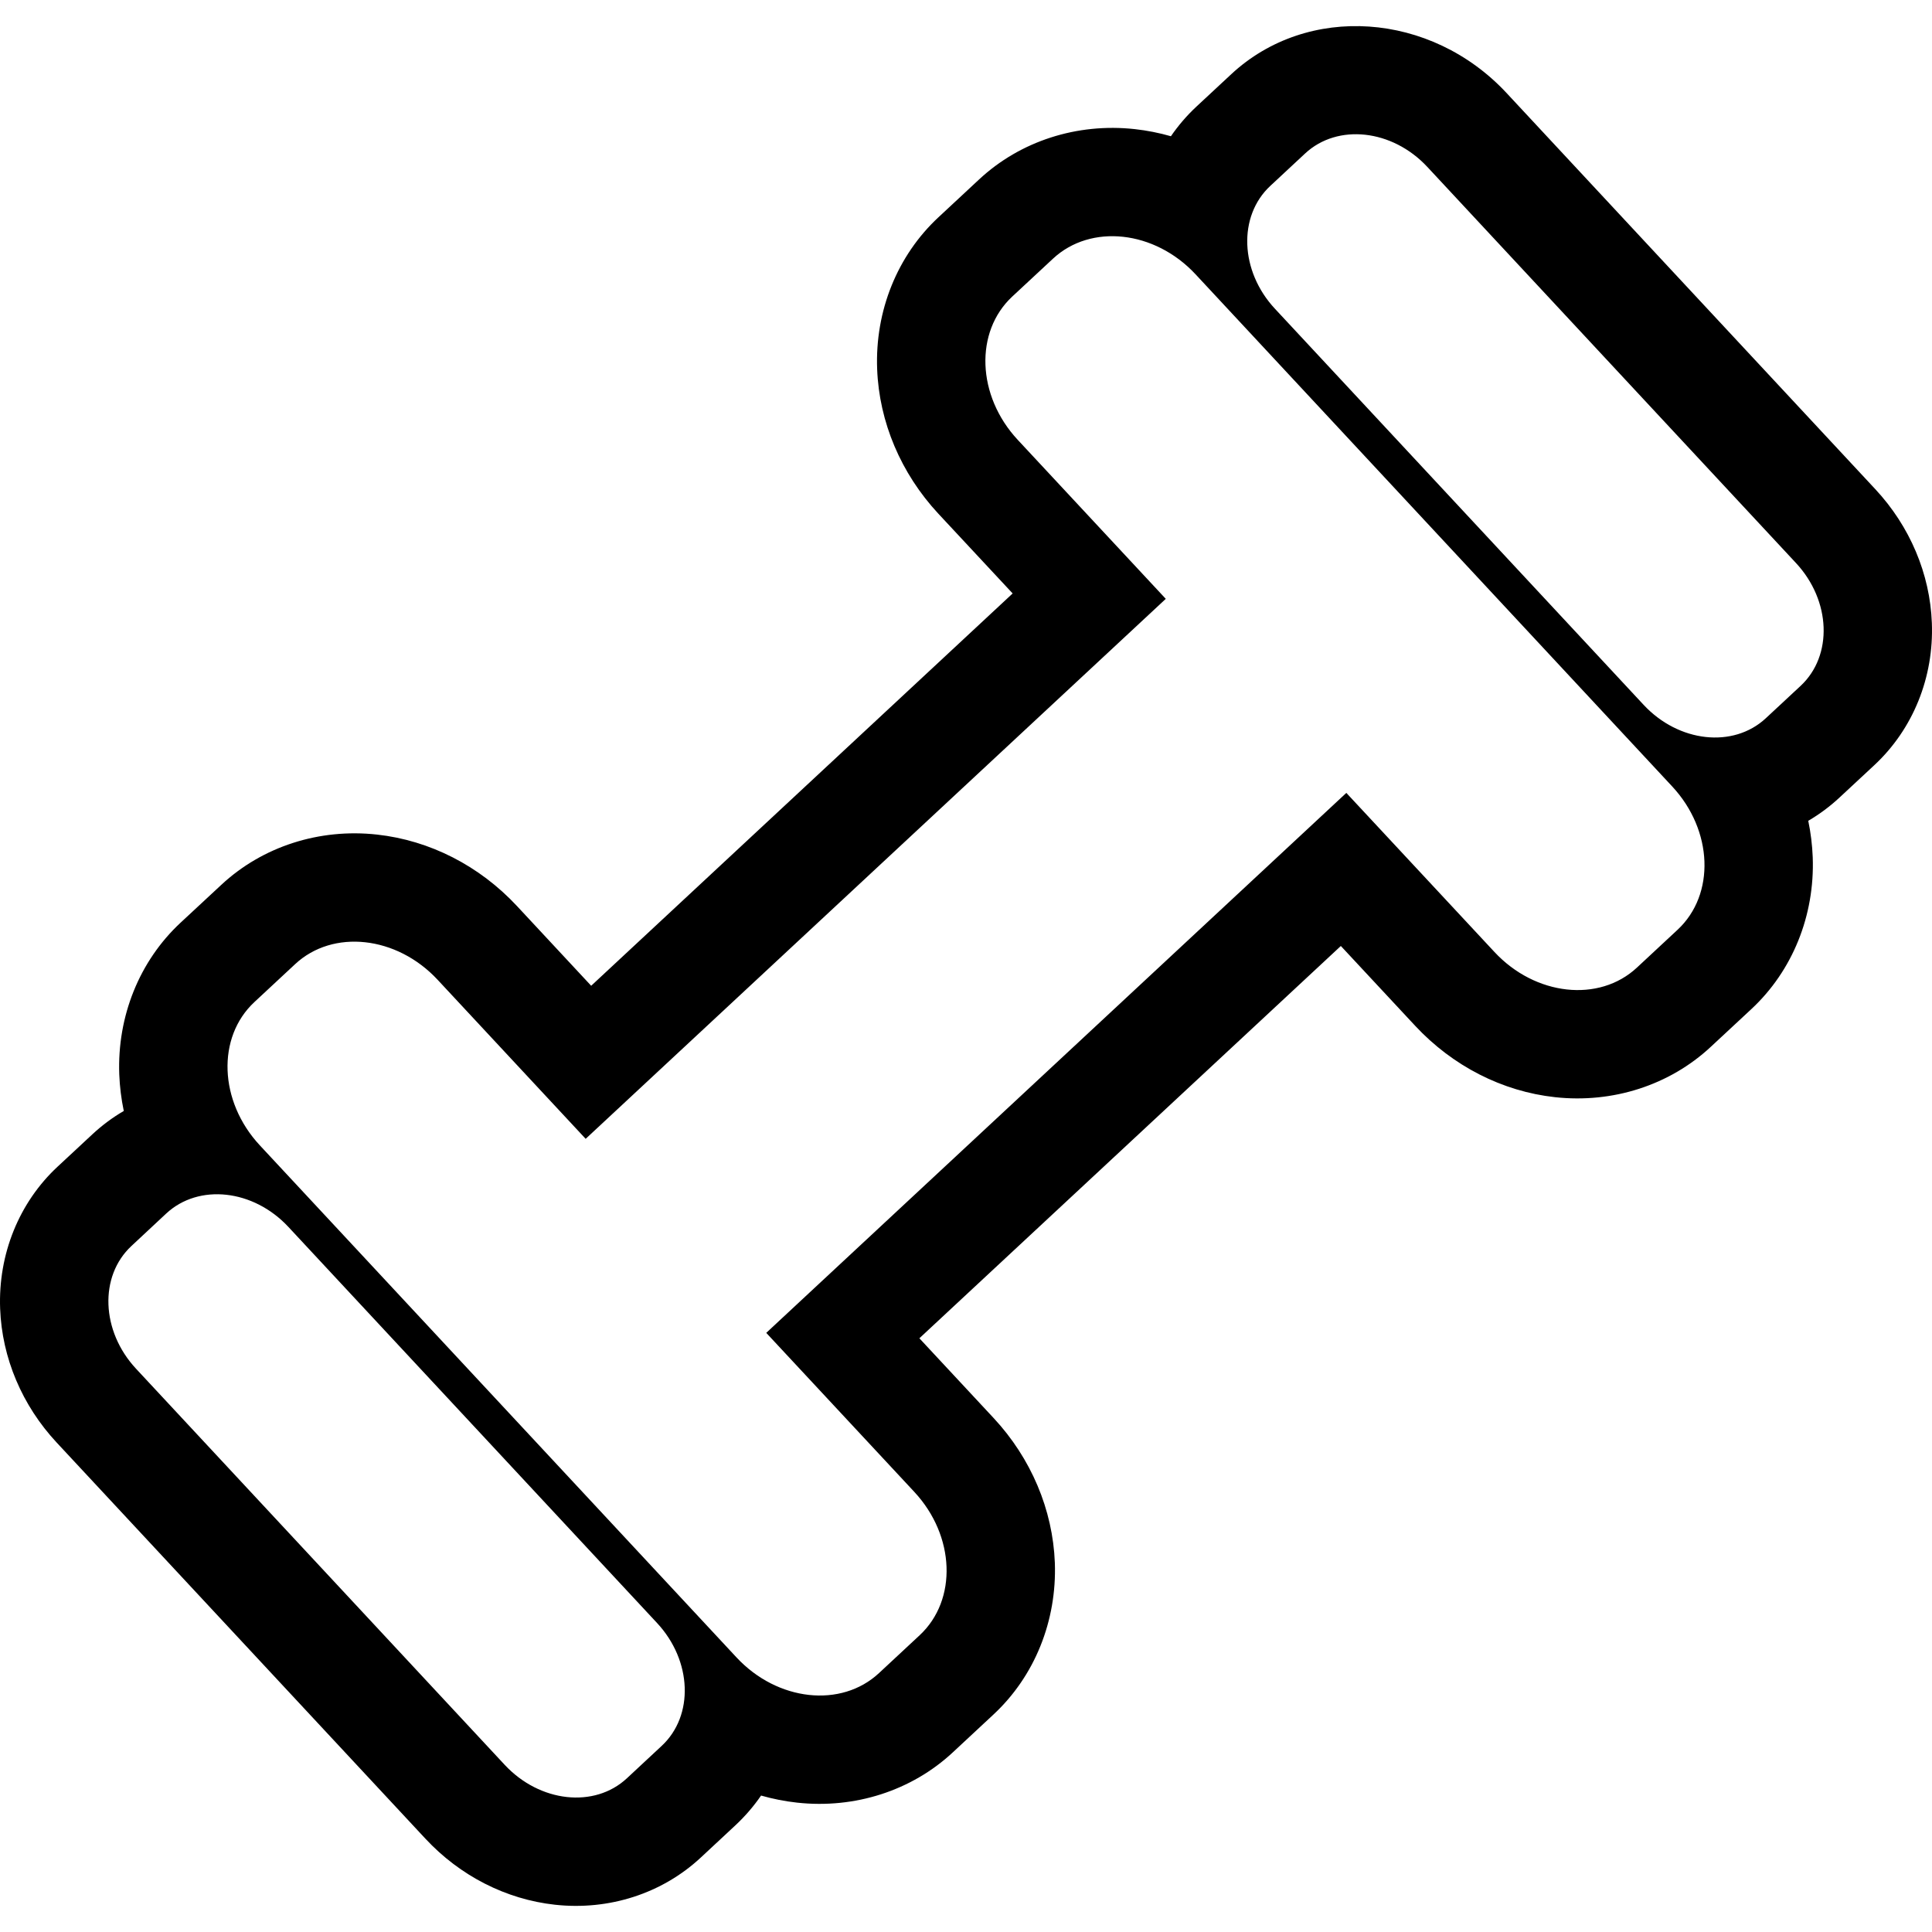 <?xml version="1.0" encoding="iso-8859-1"?>
<!-- Generator: Adobe Illustrator 16.0.0, SVG Export Plug-In . SVG Version: 6.00 Build 0)  -->
<!DOCTYPE svg PUBLIC "-//W3C//DTD SVG 1.1//EN" "http://www.w3.org/Graphics/SVG/1.1/DTD/svg11.dtd">
<svg version="1.1" id="Capa_1" xmlns="http://www.w3.org/2000/svg" xmlns:xlink="http://www.w3.org/1999/xlink" x="0px" y="0px"
	 width="55.677px" height="55.677px" viewBox="0 0 55.677 55.677" style="enable-background:new 0 0 55.677 55.677;"
	 xml:space="preserve">
<g>
	<g>
		<g id="dumbbell">
			<g>
				<path d="M54.042,14.096L43.418,2.682c-2.181-2.343-5.739-2.586-7.935-0.544l-1.004,0.934c-0.277,0.258-0.523,0.545-0.735,0.854
					c-0.339-0.097-0.688-0.166-1.04-0.205c-1.667-0.183-3.304,0.347-4.488,1.45l-1.171,1.09c-1.187,1.104-1.83,2.698-1.767,4.374
					c0.058,1.528,0.685,3.009,1.765,4.17c0,0,1.069,1.148,2.14,2.297c-2.868,2.669-9.279,8.637-12.146,11.306
					c-1.068-1.149-2.139-2.298-2.139-2.298c-1.08-1.16-2.512-1.892-4.032-2.059c-1.667-0.184-3.304,0.345-4.489,1.449L5.204,26.59
					c-1.186,1.103-1.829,2.698-1.767,4.375c0.014,0.354,0.058,0.705,0.13,1.051c-0.323,0.188-0.627,0.414-0.905,0.673L1.66,33.621
					c-1.111,1.033-1.715,2.524-1.656,4.094c0.053,1.416,0.632,2.787,1.631,3.859l10.624,11.413c0.999,1.073,2.324,1.749,3.732,1.904
					c1.561,0.172,3.091-0.324,4.202-1.357l1.004-0.935c0.277-0.259,0.523-0.545,0.736-0.854c0.338,0.097,0.685,0.165,1.037,0.204
					c1.668,0.183,3.305-0.347,4.489-1.449l1.172-1.091c1.187-1.104,1.829-2.698,1.768-4.374c-0.059-1.528-0.685-3.01-1.764-4.169
					c0,0-1.07-1.149-2.14-2.299c2.866-2.669,9.278-8.637,12.146-11.305c1.068,1.148,2.14,2.298,2.14,2.298
					c1.08,1.16,2.511,1.893,4.031,2.059c1.668,0.183,3.305-0.347,4.488-1.449l1.172-1.09c1.186-1.104,1.829-2.697,1.768-4.374
					c-0.014-0.354-0.057-0.706-0.129-1.052c0.323-0.188,0.626-0.414,0.903-0.672l1.005-0.935c1.11-1.034,1.715-2.526,1.654-4.094
					C55.62,16.539,55.041,15.168,54.042,14.096z M19.069,50.313l-1.004,0.935c-0.935,0.87-2.511,0.696-3.521-0.389L3.921,39.445
					c-1.009-1.083-1.068-2.668-0.133-3.538l1.002-0.935c0.938-0.872,2.512-0.698,3.521,0.386l10.624,11.414
					C19.945,47.857,20.006,49.441,19.069,50.313z M48.345,26.794l-1.172,1.091c-1.091,1.016-2.93,0.813-4.105-0.45l-4.269-4.585
					L22.082,38.411l4.268,4.584c1.177,1.265,1.245,3.113,0.154,4.129l-1.172,1.091c-1.09,1.016-2.93,0.813-4.106-0.45L7.487,33.006
					c-1.178-1.267-1.246-3.114-0.155-4.129l1.172-1.091c1.091-1.018,2.93-0.816,4.107,0.449l4.267,4.584l16.718-15.561l-4.267-4.583
					c-1.179-1.266-1.248-3.114-0.156-4.13l1.172-1.09c1.092-1.017,2.931-0.815,4.108,0.449l13.737,14.76
					C49.368,23.929,49.437,25.778,48.345,26.794z M51.892,19.764l-1.005,0.935c-0.937,0.871-2.512,0.697-3.521-0.387L36.741,8.897
					c-1.01-1.085-1.068-2.669-0.134-3.539l1.004-0.935c0.936-0.871,2.512-0.697,3.521,0.386l10.624,11.415
					C52.767,17.309,52.825,18.894,51.892,19.764z"/>
			</g>
		</g>
	</g>
</g>
<g>
</g>
<g>
</g>
<g>
</g>
<g>
</g>
<g>
</g>
<g>
</g>
<g>
</g>
<g>
</g>
<g>
</g>
<g>
</g>
<g>
</g>
<g>
</g>
<g>
</g>
<g>
</g>
<g>
</g>
</svg>
